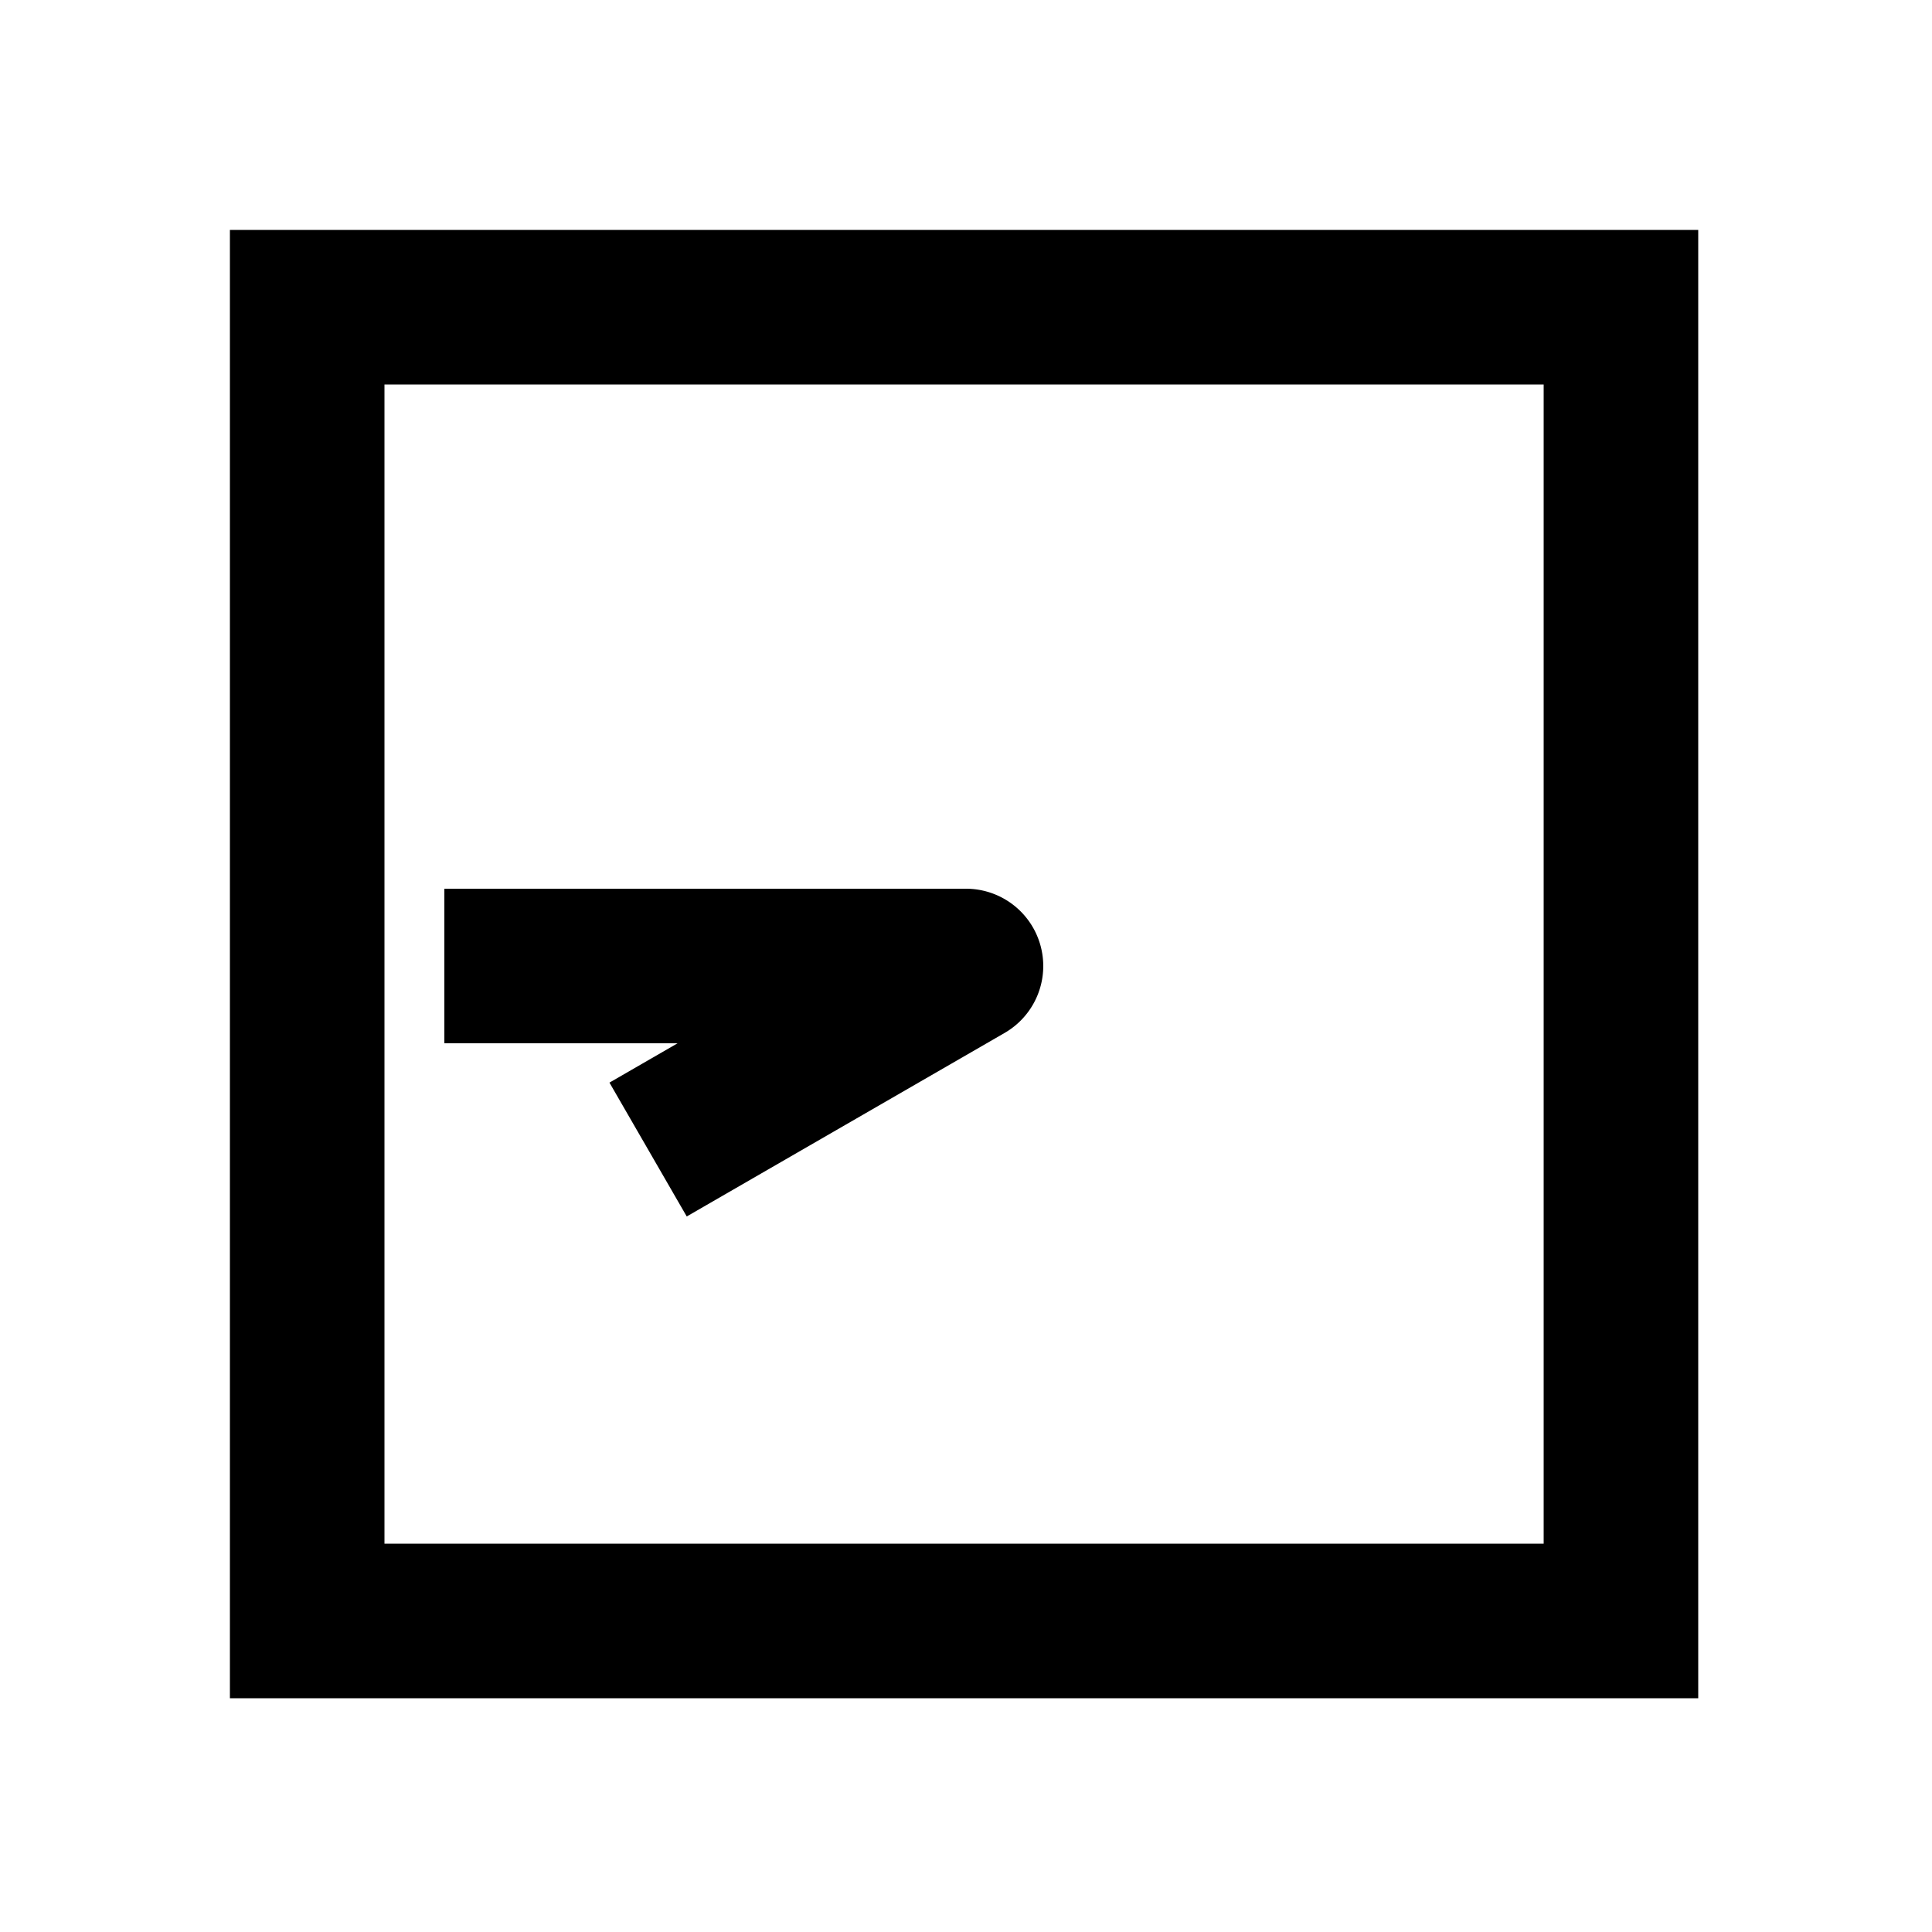 <svg xmlns="http://www.w3.org/2000/svg" width="1000" height="1000"><path d="M-40-270v120.719l-.36-.623-20-34.64-69.28 40 20 34.64L-34.64 20A40.004 40.004 0 0 0 40 0v-270zm421-111h-760v760h760zm-80 80v600h-600v-600z" style="-inkscape-stroke:none" transform="rotate(-90 500 0)"/></svg>